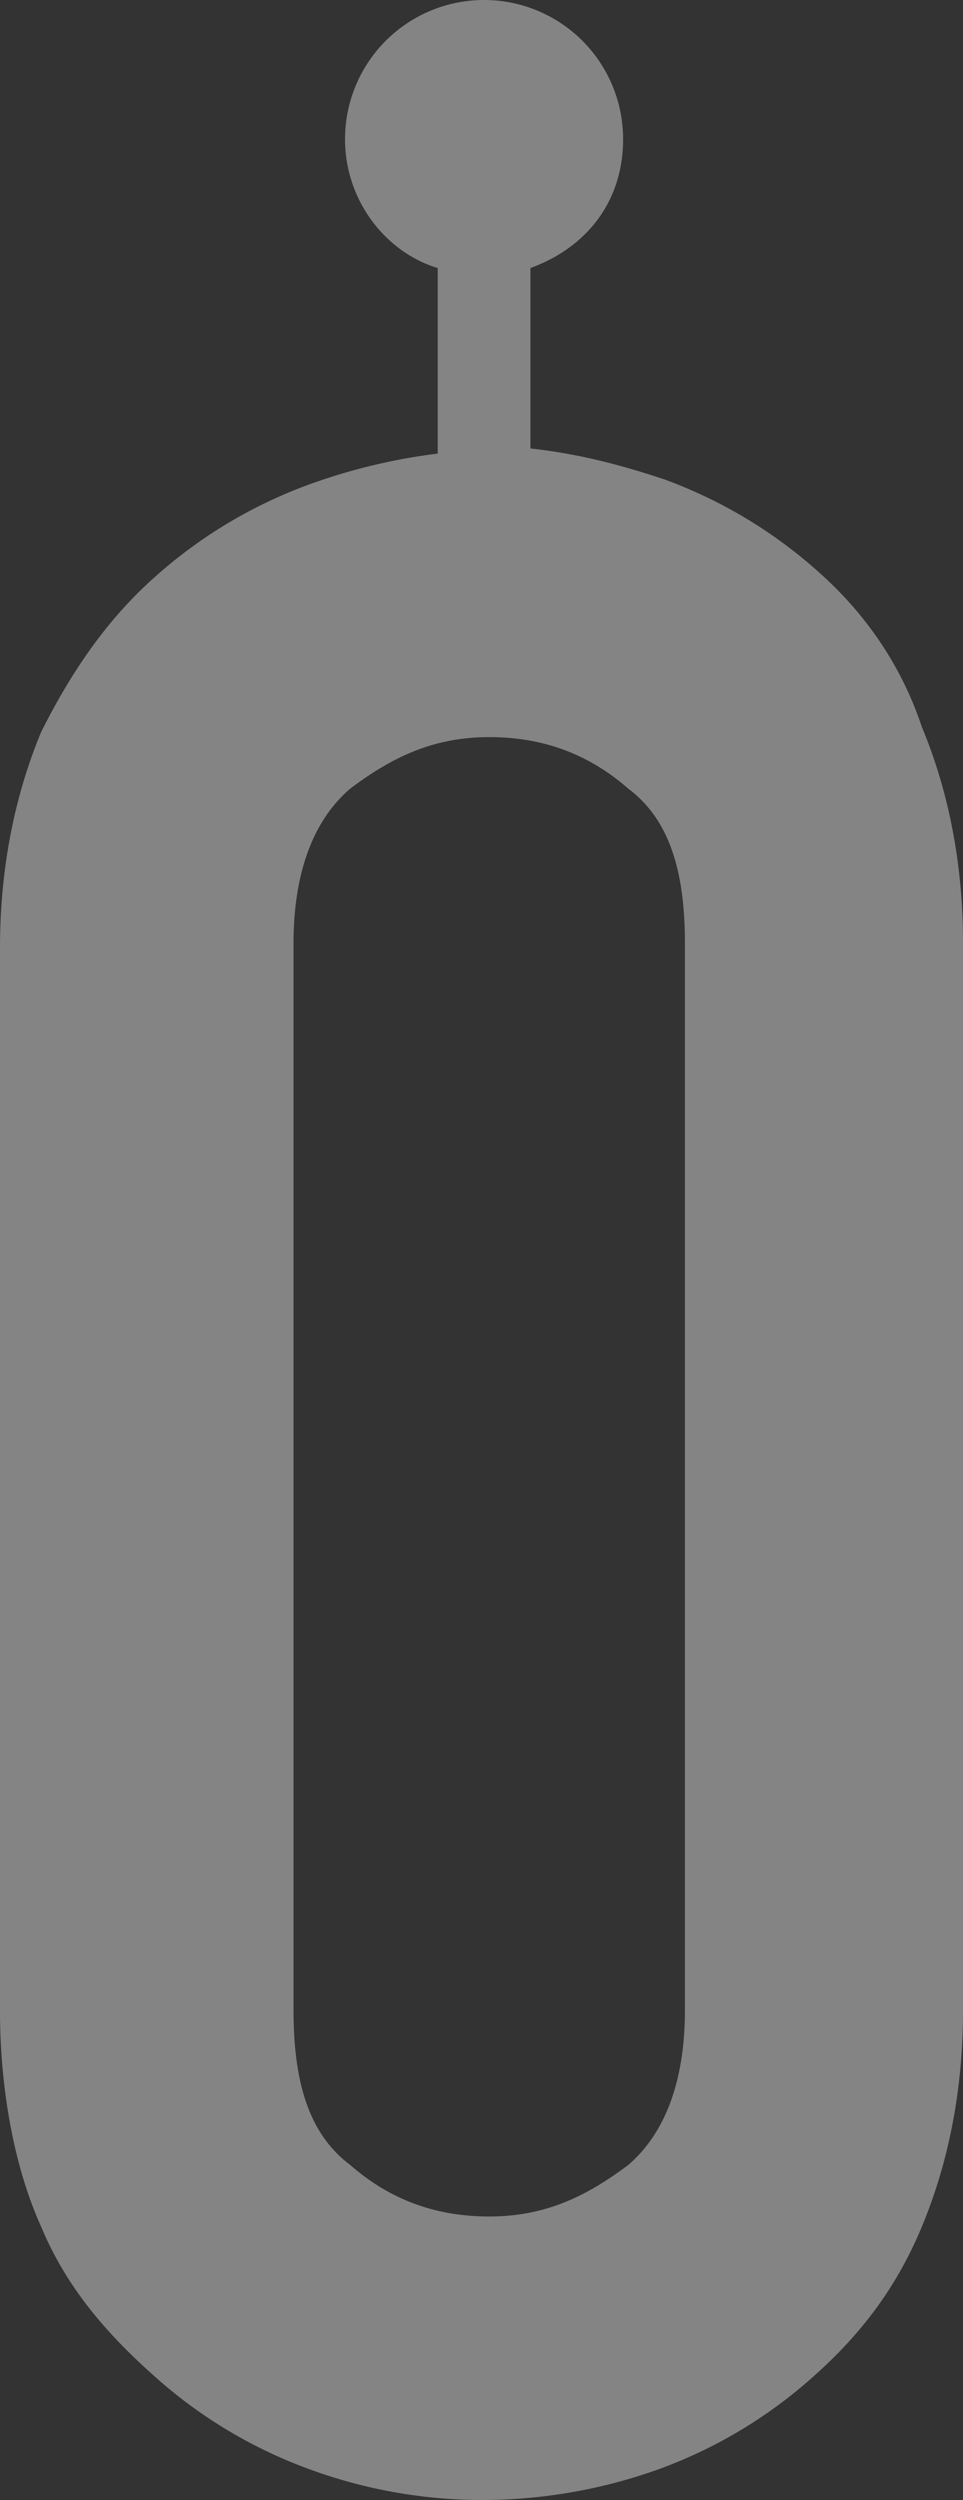 <svg xmlns="http://www.w3.org/2000/svg" viewBox="-535.308 2930.585 397.323 1030.492">
  <rect x="-535.308" y="2930.585" width="397.323" height="1030.492" fill="#333333" stroke="none"/>
  <defs>
    <style>
      .cls-1 {
        fill: #fff;
        opacity: 0.397;
      }
    </style>
  </defs>
  <path id="Path_585" data-name="Path 585" class="cls-1" d="M458.431,235.845A196.179,196.179,0,0,0,394.689,197.6c-19.122-6.374-36.12-10.624-55.243-12.748V110.486c23.372-8.5,38.245-27.621,38.245-53.118a57.367,57.367,0,1,0-114.735,0c0,25.5,17,46.744,38.245,53.118v76.49a241.452,241.452,0,0,0-53.118,12.748,196.183,196.183,0,0,0-63.742,38.245c-19.123,17-34,38.245-46.744,63.742-10.624,25.5-17,55.243-17,89.238V828.643c0,34,6.374,65.866,17,89.239,10.624,25.5,27.621,44.619,46.744,61.617a196.185,196.185,0,0,0,63.742,38.245,206.884,206.884,0,0,0,72.24,12.748,215.838,215.838,0,0,0,72.241-12.748A196.184,196.184,0,0,0,456.306,979.5c19.122-17,34-36.121,44.619-61.617s17-55.243,17-89.239V388.825c0-34-6.374-63.742-17-89.239C492.426,274.09,477.553,252.842,458.431,235.845Zm-55.243,592.8c0,29.746-8.5,50.993-23.372,63.742-17,12.748-34,21.247-57.368,21.247-21.247,0-40.369-6.374-57.367-21.247-17-12.748-23.372-34-23.372-63.742V388.825c0-29.746,8.5-50.993,23.372-63.742,17-12.748,34-21.247,57.367-21.247,21.247,0,40.37,6.374,57.368,21.247,17,12.748,23.372,34,23.372,63.742Z" transform="translate(-655.908 2930.585)"/>
</svg>
